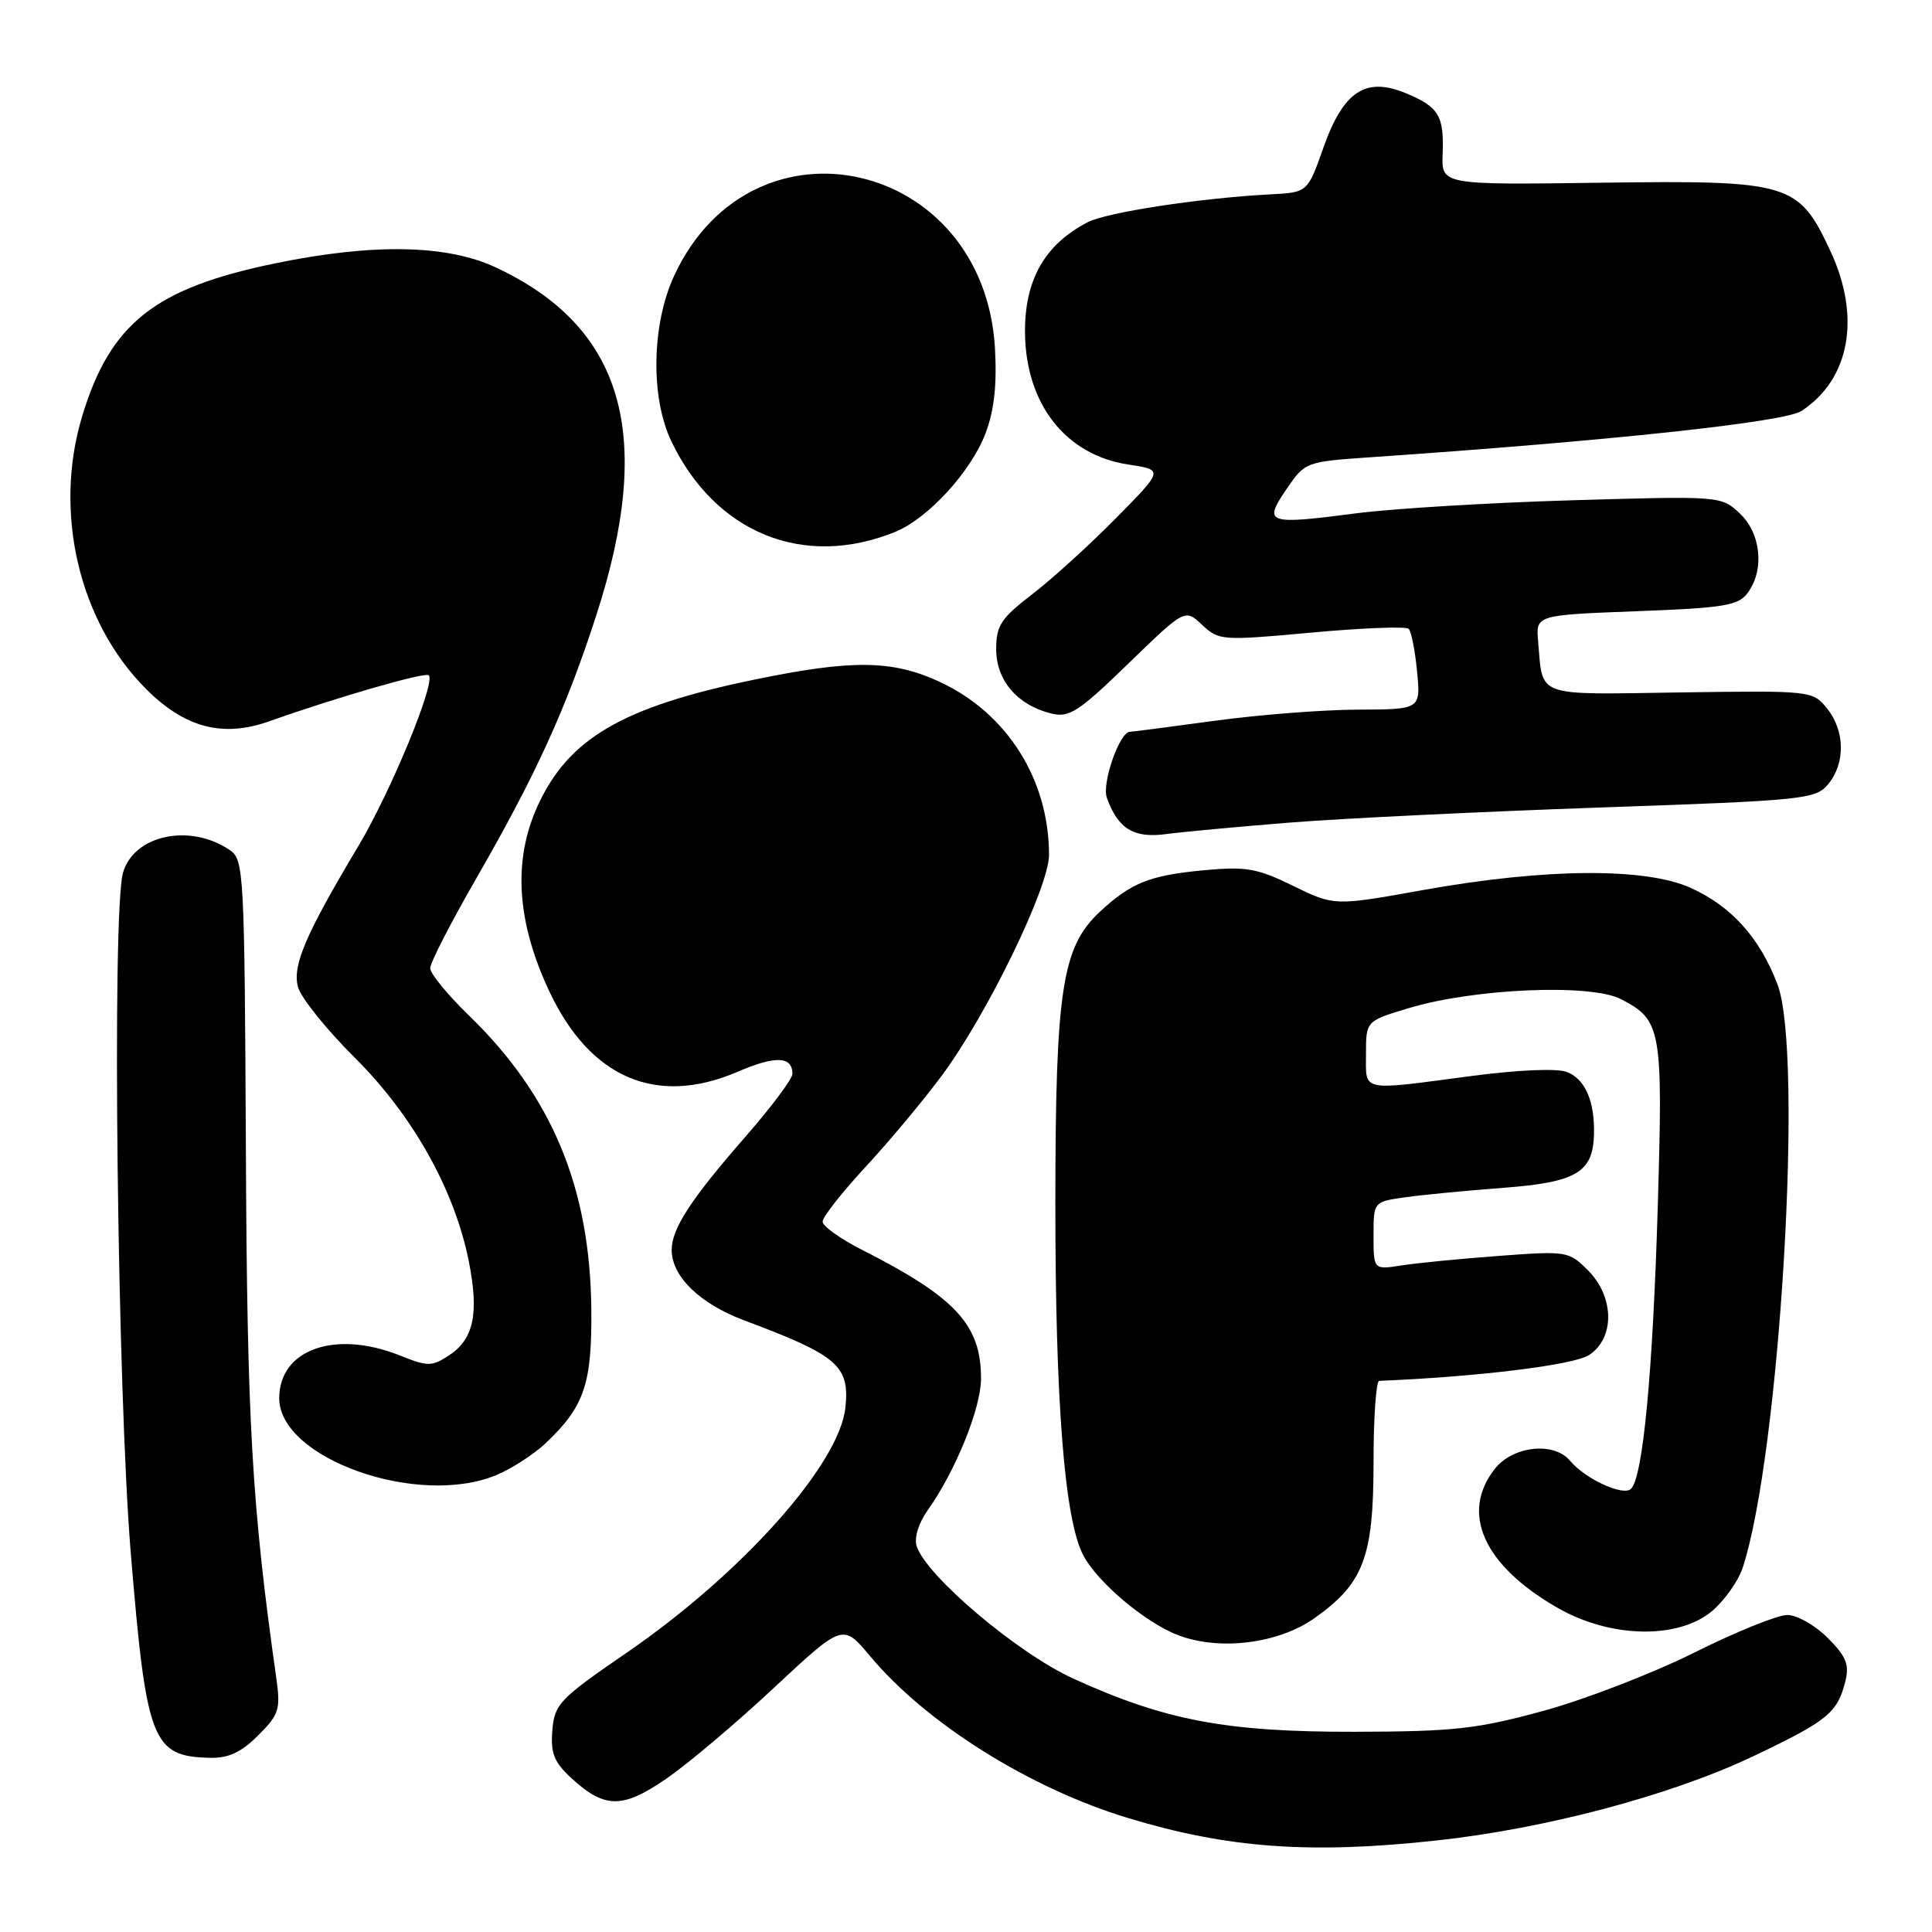 <?xml version="1.0" encoding="UTF-8" standalone="no"?>
<!DOCTYPE svg PUBLIC "-//W3C//DTD SVG 1.1//EN" "http://www.w3.org/Graphics/SVG/1.1/DTD/svg11.dtd" >
<svg xmlns="http://www.w3.org/2000/svg" xmlns:xlink="http://www.w3.org/1999/xlink" version="1.1" viewBox="0 0 256 256">
 <g >
 <path fill="currentColor"
d=" M 190.21 243.89 C 204.65 242.34 221.34 237.92 232.23 232.75 C 242.18 228.02 243.47 226.98 244.52 222.77 C 245.07 220.57 244.63 219.47 242.18 217.03 C 240.52 215.36 238.11 214.00 236.83 213.99 C 235.55 213.99 230.00 216.23 224.50 218.98 C 219.00 221.72 210.00 225.20 204.50 226.70 C 195.72 229.10 192.68 229.44 179.50 229.47 C 162.47 229.50 154.42 227.98 142.21 222.42 C 134.81 219.04 122.71 208.81 121.46 204.86 C 121.11 203.77 121.72 201.80 122.94 200.09 C 126.60 194.95 129.98 186.61 129.99 182.70 C 130.01 175.55 126.65 171.91 114.20 165.60 C 111.34 164.15 109.00 162.47 109.00 161.87 C 109.00 161.26 111.56 158.01 114.68 154.63 C 117.81 151.26 122.37 145.80 124.81 142.50 C 130.83 134.38 139.00 117.56 139.00 113.28 C 139.00 103.31 133.46 94.52 124.56 90.37 C 118.24 87.43 112.91 87.37 99.83 90.08 C 82.46 93.68 75.34 97.84 71.25 106.76 C 67.95 113.98 68.44 122.08 72.76 131.30 C 78.17 142.86 86.99 146.64 97.75 142.01 C 102.78 139.85 105.00 139.94 105.00 142.31 C 104.99 142.96 102.24 146.65 98.88 150.50 C 91.56 158.87 89.01 162.78 89.00 165.62 C 89.00 169.12 92.72 172.75 98.57 174.94 C 111.00 179.59 112.60 180.96 112.02 186.50 C 111.25 194.01 98.30 208.52 83.00 219.02 C 74.14 225.10 73.48 225.79 73.19 229.26 C 72.94 232.26 73.41 233.48 75.61 235.52 C 80.10 239.68 82.46 239.71 88.31 235.67 C 91.17 233.71 97.59 228.28 102.59 223.61 C 111.68 215.13 111.68 215.13 115.29 219.44 C 122.74 228.36 136.46 236.97 149.54 240.92 C 162.67 244.89 173.53 245.69 190.21 243.89 Z  M 34.21 229.95 C 37.01 227.14 37.20 226.52 36.59 222.20 C 33.37 199.45 32.74 188.48 32.58 152.23 C 32.40 115.53 32.32 113.91 30.45 112.64 C 25.16 109.04 17.69 110.64 16.29 115.68 C 14.81 120.96 15.55 184.31 17.33 205.81 C 19.40 230.81 20.15 232.74 27.83 232.92 C 30.27 232.98 31.97 232.19 34.21 229.95 Z  M 174.18 214.41 C 180.69 209.80 182.00 206.35 182.00 193.77 C 182.00 187.84 182.34 182.99 182.75 182.97 C 195.78 182.44 208.55 180.87 210.56 179.55 C 214.00 177.30 213.92 171.83 210.41 168.32 C 207.88 165.79 207.60 165.74 198.66 166.41 C 193.62 166.78 187.81 167.35 185.75 167.67 C 182.00 168.26 182.00 168.26 182.00 163.74 C 182.00 159.23 182.00 159.23 186.25 158.64 C 188.59 158.31 194.42 157.75 199.22 157.39 C 208.85 156.66 211.07 155.36 211.21 150.35 C 211.33 145.94 210.05 142.97 207.61 142.04 C 206.29 141.54 201.14 141.76 194.94 142.58 C 180.10 144.54 181.00 144.73 181.00 139.64 C 181.00 135.28 181.00 135.28 186.75 133.56 C 195.39 130.97 210.79 130.32 214.78 132.39 C 220.16 135.17 220.36 136.30 219.66 159.96 C 219.00 181.99 217.70 195.70 216.12 197.28 C 215.10 198.30 210.04 195.96 208.05 193.57 C 205.93 191.00 200.47 191.58 198.07 194.63 C 193.46 200.50 196.59 207.43 206.39 213.05 C 213.40 217.07 222.36 217.25 226.86 213.47 C 228.51 212.07 230.34 209.49 230.92 207.72 C 235.84 192.72 239.01 139.55 235.52 130.42 C 233.17 124.25 229.41 120.08 224.03 117.65 C 218.03 114.93 204.74 115.04 188.65 117.92 C 176.81 120.05 176.81 120.05 171.36 117.39 C 166.57 115.04 165.12 114.79 159.46 115.32 C 152.33 115.99 149.85 116.98 145.71 120.84 C 140.72 125.51 139.86 131.15 139.84 159.26 C 139.83 185.77 141.05 201.26 143.51 206.03 C 145.38 209.64 151.77 215.03 156.14 216.68 C 161.64 218.77 169.42 217.79 174.18 214.41 Z  M 65.78 195.45 C 67.83 194.59 70.78 192.68 72.34 191.20 C 77.46 186.33 78.46 183.35 78.35 173.33 C 78.16 157.28 73.11 145.19 62.12 134.54 C 59.30 131.81 57.00 128.99 57.00 128.29 C 57.00 127.58 59.76 122.20 63.14 116.34 C 71.01 102.67 75.00 93.93 79.02 81.50 C 86.77 57.57 82.63 43.33 65.64 35.41 C 59.17 32.40 49.38 32.23 36.44 34.90 C 20.50 38.19 14.63 42.83 10.90 55.11 C 7.04 67.82 10.44 82.38 19.36 91.30 C 24.51 96.45 29.52 97.76 35.69 95.57 C 44.74 92.36 56.35 89.01 56.82 89.48 C 57.76 90.42 51.81 104.85 47.50 112.08 C 40.50 123.80 38.75 127.87 39.47 130.73 C 39.82 132.14 43.21 136.37 46.99 140.13 C 54.72 147.81 60.26 157.72 62.13 167.18 C 63.49 174.08 62.77 177.45 59.49 179.60 C 57.21 181.09 56.69 181.09 52.99 179.61 C 44.41 176.18 37.00 178.80 37.00 185.27 C 37.00 193.27 55.42 199.78 65.78 195.45 Z  M 171.00 108.99 C 177.88 108.44 196.32 107.55 212.00 107.00 C 239.18 106.06 240.58 105.91 242.25 103.90 C 244.55 101.12 244.47 96.80 242.08 93.86 C 240.18 91.52 239.99 91.50 222.65 91.75 C 203.21 92.04 204.47 92.49 203.81 85.00 C 203.50 81.50 203.50 81.50 216.84 80.99 C 228.52 80.55 230.35 80.24 231.59 78.55 C 233.83 75.49 233.34 70.67 230.53 68.03 C 228.07 65.72 227.97 65.71 208.28 66.29 C 197.40 66.61 184.57 67.39 179.76 68.01 C 167.87 69.56 167.36 69.38 170.45 64.84 C 172.93 61.20 172.99 61.18 181.72 60.58 C 213.38 58.41 236.46 55.93 238.70 54.46 C 245.12 50.26 246.62 42.01 242.54 33.27 C 238.33 24.22 237.18 23.88 212.25 24.21 C 191.00 24.50 191.00 24.50 191.16 20.41 C 191.35 15.33 190.65 14.17 186.33 12.37 C 180.99 10.13 178.01 12.07 175.38 19.51 C 173.26 25.50 173.26 25.50 168.38 25.75 C 159.03 26.24 146.65 28.13 144.09 29.46 C 138.38 32.44 135.73 37.16 135.82 44.20 C 135.95 53.61 141.25 60.32 149.55 61.56 C 154.19 62.26 154.19 62.26 147.84 68.69 C 144.36 72.22 139.36 76.76 136.75 78.76 C 132.63 81.93 132.00 82.89 132.00 86.03 C 132.00 90.14 134.80 93.43 139.25 94.53 C 141.68 95.14 142.85 94.38 149.50 87.94 C 157.01 80.66 157.01 80.66 159.29 82.80 C 161.51 84.88 161.89 84.91 173.80 83.82 C 180.52 83.20 186.31 82.98 186.66 83.32 C 187.00 83.67 187.51 86.22 187.77 88.98 C 188.25 94.00 188.25 94.00 179.88 94.03 C 175.27 94.05 166.78 94.71 161.00 95.50 C 155.22 96.29 150.14 96.95 149.70 96.97 C 148.34 97.02 145.98 103.79 146.66 105.69 C 148.12 109.79 150.20 111.09 154.44 110.53 C 156.67 110.23 164.12 109.54 171.00 108.99 Z  M 118.59 70.49 C 122.95 68.72 128.63 62.54 130.58 57.44 C 131.73 54.41 132.11 51.02 131.84 46.18 C 130.42 21.12 99.77 14.13 89.35 36.49 C 86.34 42.95 86.17 52.69 88.97 58.50 C 94.80 70.65 106.52 75.39 118.59 70.49 Z "/>
</g>
</svg>
